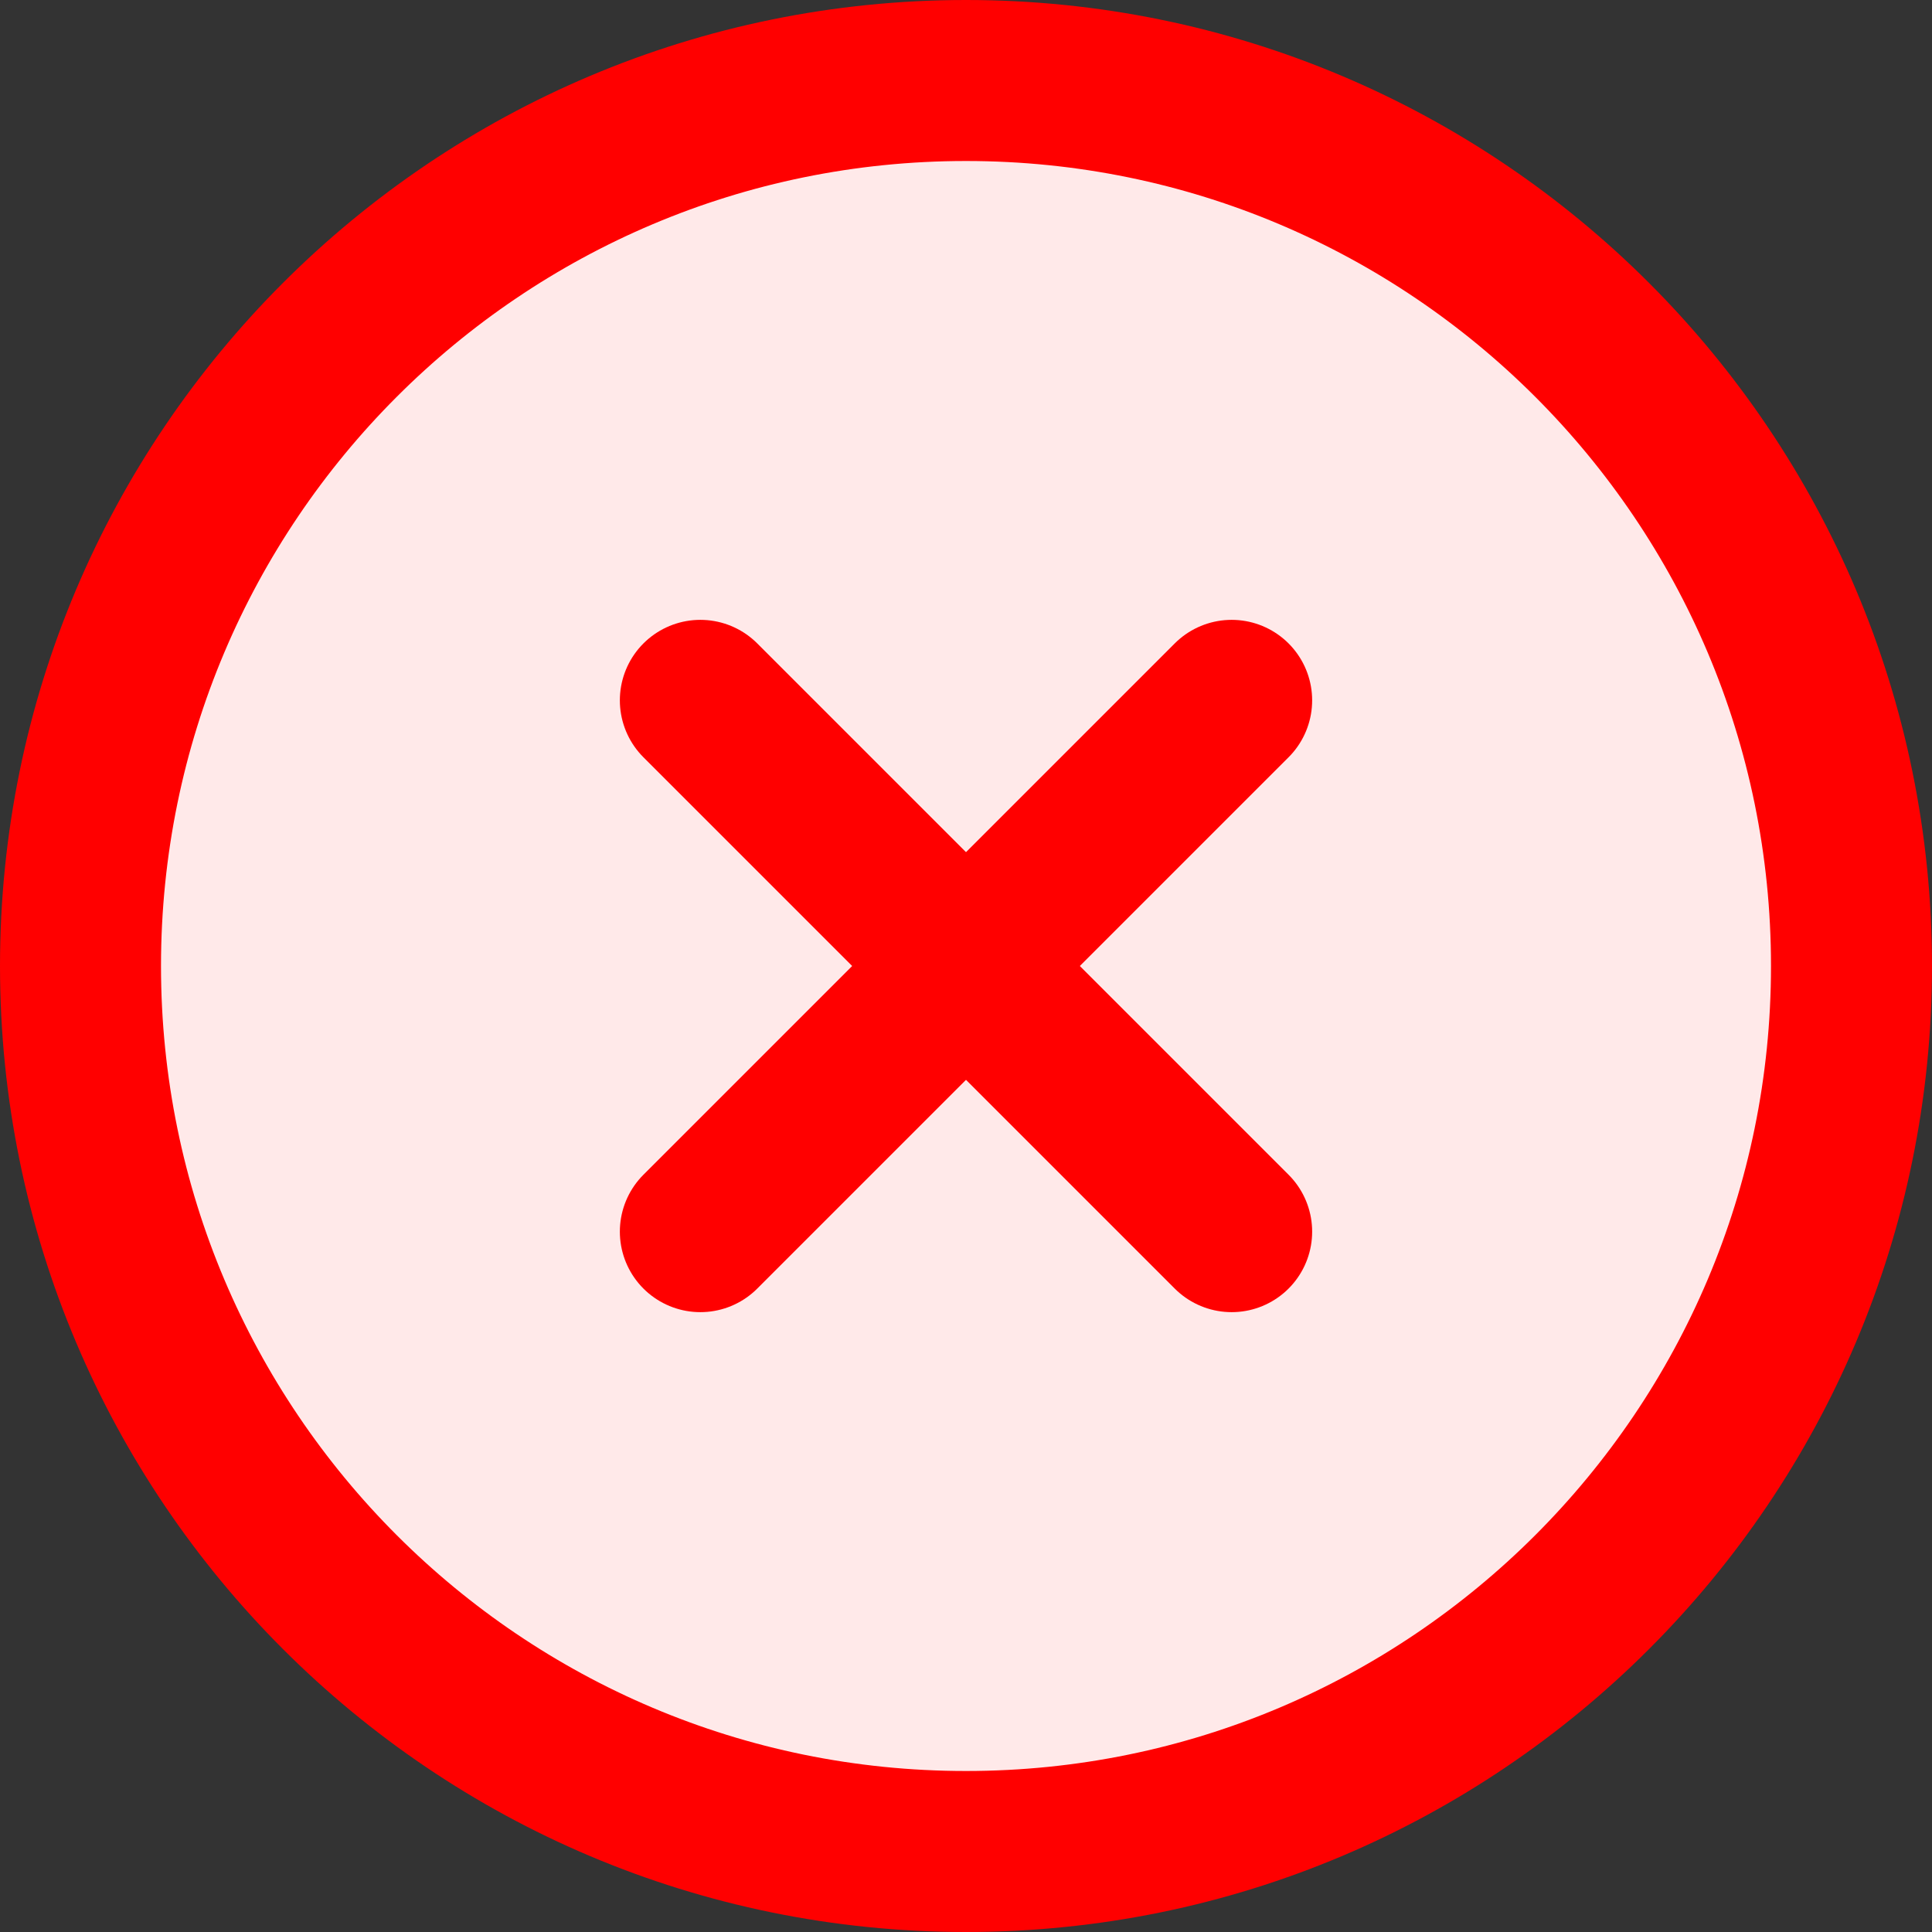 <svg width="24" height="24" viewBox="0 0 24 24" fill="none" xmlns="http://www.w3.org/2000/svg">
<rect x="0" y="0" width="24" height="24" fill="#333333" stroke="none"/>
<path d="M12 23C18.075 23 23 18.075 23 12C23 5.925 18.075 1 12 1C5.925 1 1 5.925 1 12C1 18.075 5.925 23 12 23Z" fill="#FFE9E9" stroke="#FF0000" stroke-width="2" stroke-linecap="round" stroke-linejoin="round"/>
<path d="M15.3 8.7L8.7 15.3" stroke="#FF0000" stroke-width="2" stroke-linecap="round" stroke-linejoin="round"/>
<path d="M8.7 8.7L15.3 15.3" stroke="#FF0000" stroke-width="2" stroke-linecap="round" stroke-linejoin="round"/>
</svg>
